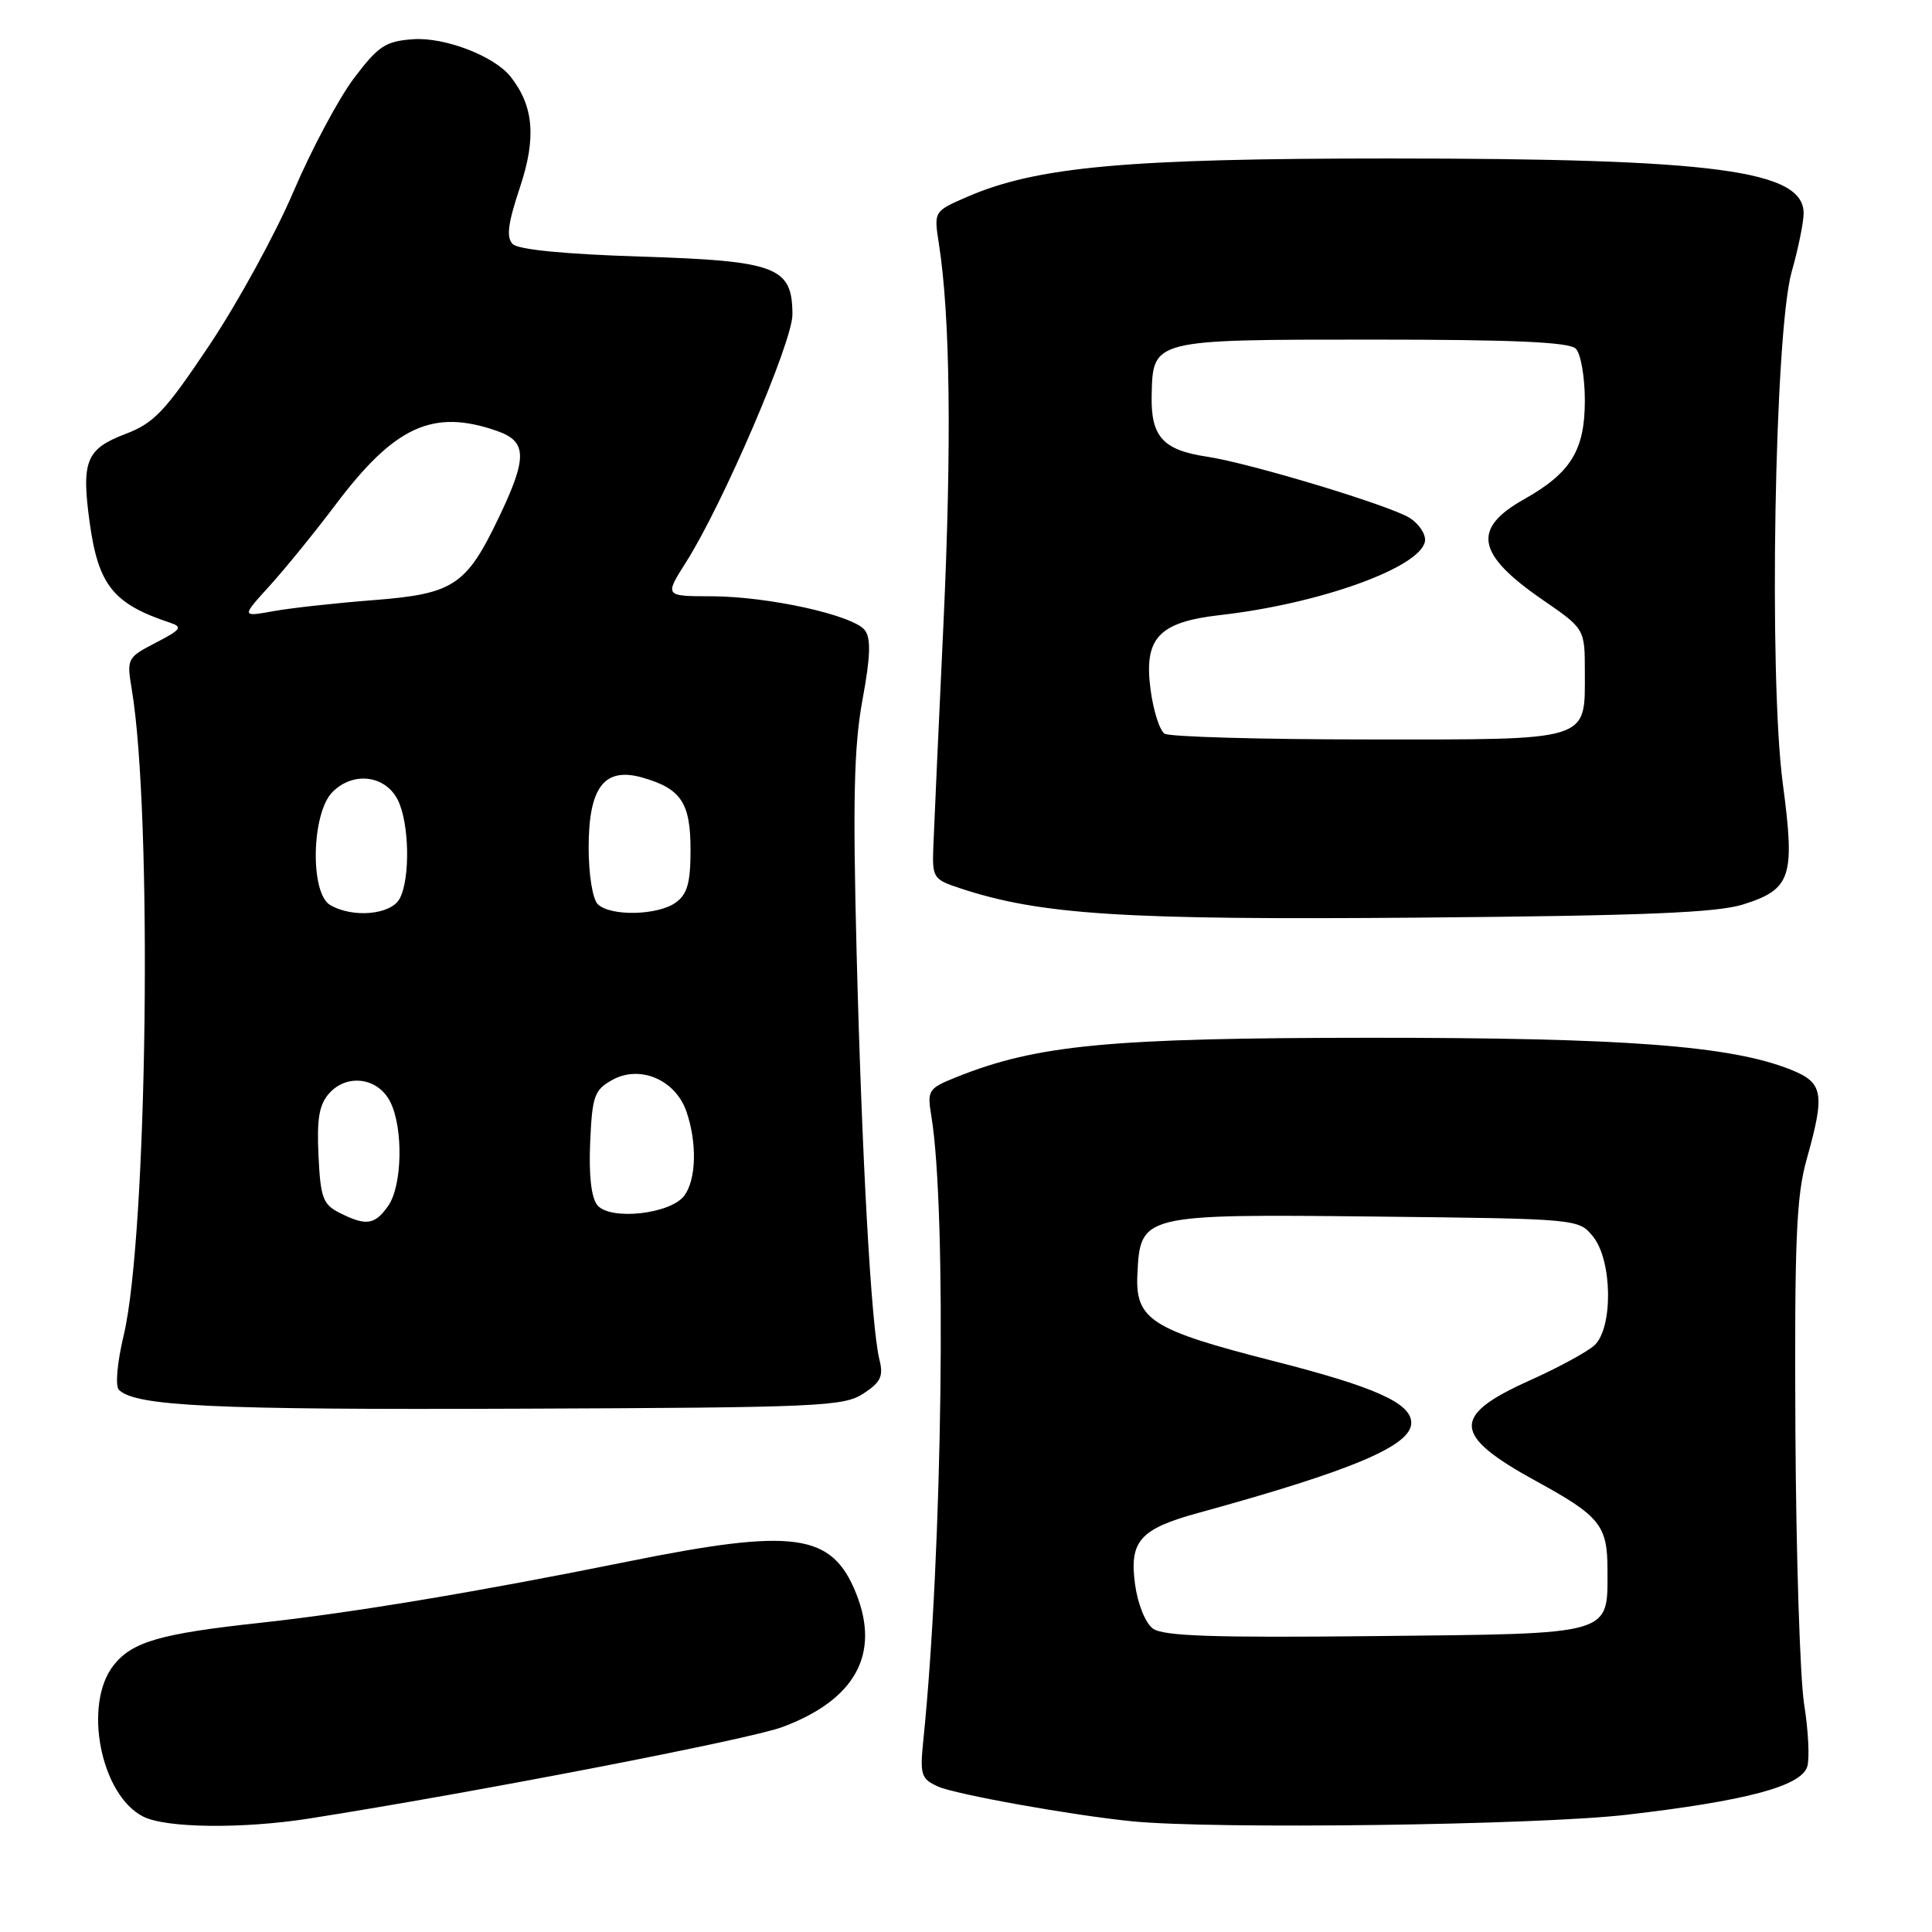 <?xml version="1.0" encoding="UTF-8" standalone="no"?>
<!DOCTYPE svg PUBLIC "-//W3C//DTD SVG 1.1//EN" "http://www.w3.org/Graphics/SVG/1.1/DTD/svg11.dtd" >
<svg xmlns="http://www.w3.org/2000/svg" xmlns:xlink="http://www.w3.org/1999/xlink" version="1.1" viewBox="0 0 256 256">
 <g >
 <path fill="currentColor"
d=" M 41.00 240.96 C 62.91 237.51 99.28 230.48 103.65 228.85 C 113.31 225.25 116.66 219.20 113.45 211.16 C 110.23 203.12 105.31 202.44 83.00 206.95 C 63.32 210.93 46.49 213.73 34.50 215.03 C 21.21 216.47 17.51 217.54 15.05 220.66 C 10.97 225.85 13.34 237.89 19.00 240.72 C 22.04 242.24 32.19 242.35 41.00 240.96 Z  M 215.50 240.47 C 231.36 238.63 238.65 236.69 239.47 234.09 C 239.80 233.05 239.62 229.34 239.06 225.85 C 238.51 222.36 237.99 206.00 237.90 189.50 C 237.77 164.50 238.02 158.53 239.37 153.70 C 241.86 144.84 241.62 143.46 237.25 141.72 C 229.31 138.56 215.31 137.50 181.50 137.51 C 147.08 137.53 137.44 138.44 126.79 142.70 C 122.98 144.23 122.84 144.44 123.41 147.90 C 125.47 160.37 124.89 205.77 122.35 230.55 C 121.88 235.18 122.04 235.70 124.28 236.72 C 126.56 237.76 142.13 240.55 150.00 241.33 C 160.83 242.41 203.70 241.84 215.50 240.47 Z  M 114.40 184.66 C 116.71 183.15 117.08 182.36 116.53 180.16 C 115.45 175.88 114.20 153.44 113.50 126.00 C 112.99 105.95 113.16 98.84 114.28 92.75 C 115.34 87.03 115.42 84.61 114.61 83.52 C 113.10 81.52 101.86 79.03 94.27 79.01 C 88.04 79.00 88.04 79.00 90.93 74.45 C 95.78 66.80 105.00 45.33 105.00 41.69 C 105.00 35.36 102.93 34.57 84.94 34.00 C 74.88 33.68 68.67 33.08 67.94 32.34 C 67.06 31.46 67.29 29.63 68.91 24.78 C 71.08 18.26 70.72 14.06 67.67 10.18 C 65.52 7.43 58.90 4.89 54.72 5.20 C 51.07 5.46 50.13 6.09 46.89 10.38 C 44.87 13.06 41.27 19.81 38.89 25.38 C 36.52 30.95 31.52 40.08 27.79 45.67 C 21.85 54.55 20.44 56.05 16.58 57.52 C 11.42 59.49 10.77 61.10 11.87 69.15 C 13.01 77.52 14.99 80.01 22.50 82.50 C 24.25 83.08 24.01 83.42 20.63 85.17 C 16.85 87.13 16.78 87.26 17.46 91.34 C 20.23 107.91 19.54 163.68 16.40 176.89 C 15.52 180.58 15.25 183.65 15.76 184.16 C 17.93 186.33 28.27 186.82 68.55 186.66 C 108.48 186.51 111.79 186.37 114.40 184.66 Z  M 230.99 119.84 C 237.35 117.82 237.88 116.22 236.23 103.83 C 234.35 89.65 235.14 43.97 237.41 36.00 C 238.27 32.98 238.98 29.50 238.99 28.28 C 239.02 22.56 227.23 21.00 183.95 21.00 C 149.29 21.00 137.31 22.09 128.12 26.10 C 123.74 28.00 123.74 28.00 124.40 32.25 C 125.91 41.82 126.11 58.87 125.02 82.50 C 124.38 96.25 123.77 109.52 123.68 111.99 C 123.51 116.34 123.61 116.51 127.25 117.71 C 137.88 121.22 148.87 121.92 188.00 121.59 C 217.79 121.34 227.52 120.94 230.99 119.84 Z  M 152.76 215.79 C 151.77 215.06 150.75 212.53 150.40 209.93 C 149.62 204.19 151.04 202.59 158.81 200.46 C 179.23 194.85 187.00 191.56 187.00 188.54 C 187.00 185.92 182.21 183.77 168.69 180.33 C 152.55 176.21 150.42 174.86 150.71 168.86 C 151.09 160.90 151.24 160.87 182.26 161.20 C 209.18 161.50 209.18 161.50 211.09 163.86 C 213.66 167.03 213.76 176.01 211.25 178.28 C 210.28 179.15 206.45 181.23 202.73 182.90 C 192.24 187.60 192.40 190.16 203.59 196.28 C 212.01 200.89 213.00 202.12 213.00 208.00 C 213.00 216.74 213.99 216.46 182.33 216.79 C 160.76 217.02 154.11 216.80 152.76 215.79 Z  M 45.00 160.71 C 42.79 159.59 42.47 158.72 42.20 153.11 C 41.97 148.18 42.29 146.34 43.65 144.84 C 46.02 142.22 50.11 142.81 51.71 146.00 C 53.46 149.48 53.31 157.11 51.44 159.78 C 49.66 162.32 48.52 162.48 45.00 160.71 Z  M 79.16 159.70 C 78.35 158.72 78.01 155.78 78.20 151.37 C 78.47 145.22 78.75 144.43 81.11 143.11 C 84.76 141.06 89.47 143.05 90.94 147.24 C 92.38 151.39 92.27 156.24 90.69 158.41 C 88.89 160.87 80.88 161.76 79.16 159.70 Z  M 43.75 119.92 C 41.05 118.35 41.27 107.73 44.06 104.94 C 46.81 102.19 51.05 102.71 52.71 106.00 C 54.24 109.04 54.38 116.41 52.96 119.07 C 51.82 121.21 46.76 121.68 43.75 119.92 Z  M 79.20 119.80 C 78.52 119.12 78.00 115.87 78.00 112.30 C 78.00 104.29 80.08 101.59 85.15 103.04 C 90.26 104.51 91.50 106.38 91.50 112.62 C 91.50 116.95 91.08 118.47 89.56 119.58 C 87.19 121.31 80.85 121.45 79.20 119.80 Z  M 35.74 77.61 C 37.81 75.33 41.75 70.48 44.49 66.84 C 52.31 56.46 57.38 54.14 65.85 57.10 C 69.85 58.49 69.90 60.61 66.13 68.50 C 61.79 77.59 60.13 78.69 49.50 79.52 C 44.55 79.90 38.58 80.56 36.24 80.98 C 31.98 81.75 31.98 81.75 35.74 77.61 Z  M 154.32 97.22 C 153.66 96.80 152.82 94.16 152.45 91.34 C 151.55 84.54 153.53 82.43 161.67 81.50 C 174.80 80.02 188.14 75.23 188.81 71.76 C 188.98 70.86 188.08 69.46 186.81 68.64 C 184.27 67.00 165.61 61.36 159.92 60.51 C 154.10 59.64 152.49 57.86 152.60 52.43 C 152.76 44.95 152.58 45.00 181.99 45.00 C 200.58 45.00 207.93 45.33 208.80 46.20 C 209.46 46.86 210.00 49.95 210.00 53.07 C 210.00 59.65 208.15 62.66 201.97 66.14 C 194.99 70.06 195.62 73.43 204.45 79.51 C 210.00 83.33 210.00 83.33 210.00 89.09 C 210.00 98.30 210.97 98.00 181.18 97.98 C 167.06 97.98 154.97 97.63 154.32 97.22 Z "/>
</g>
</svg>